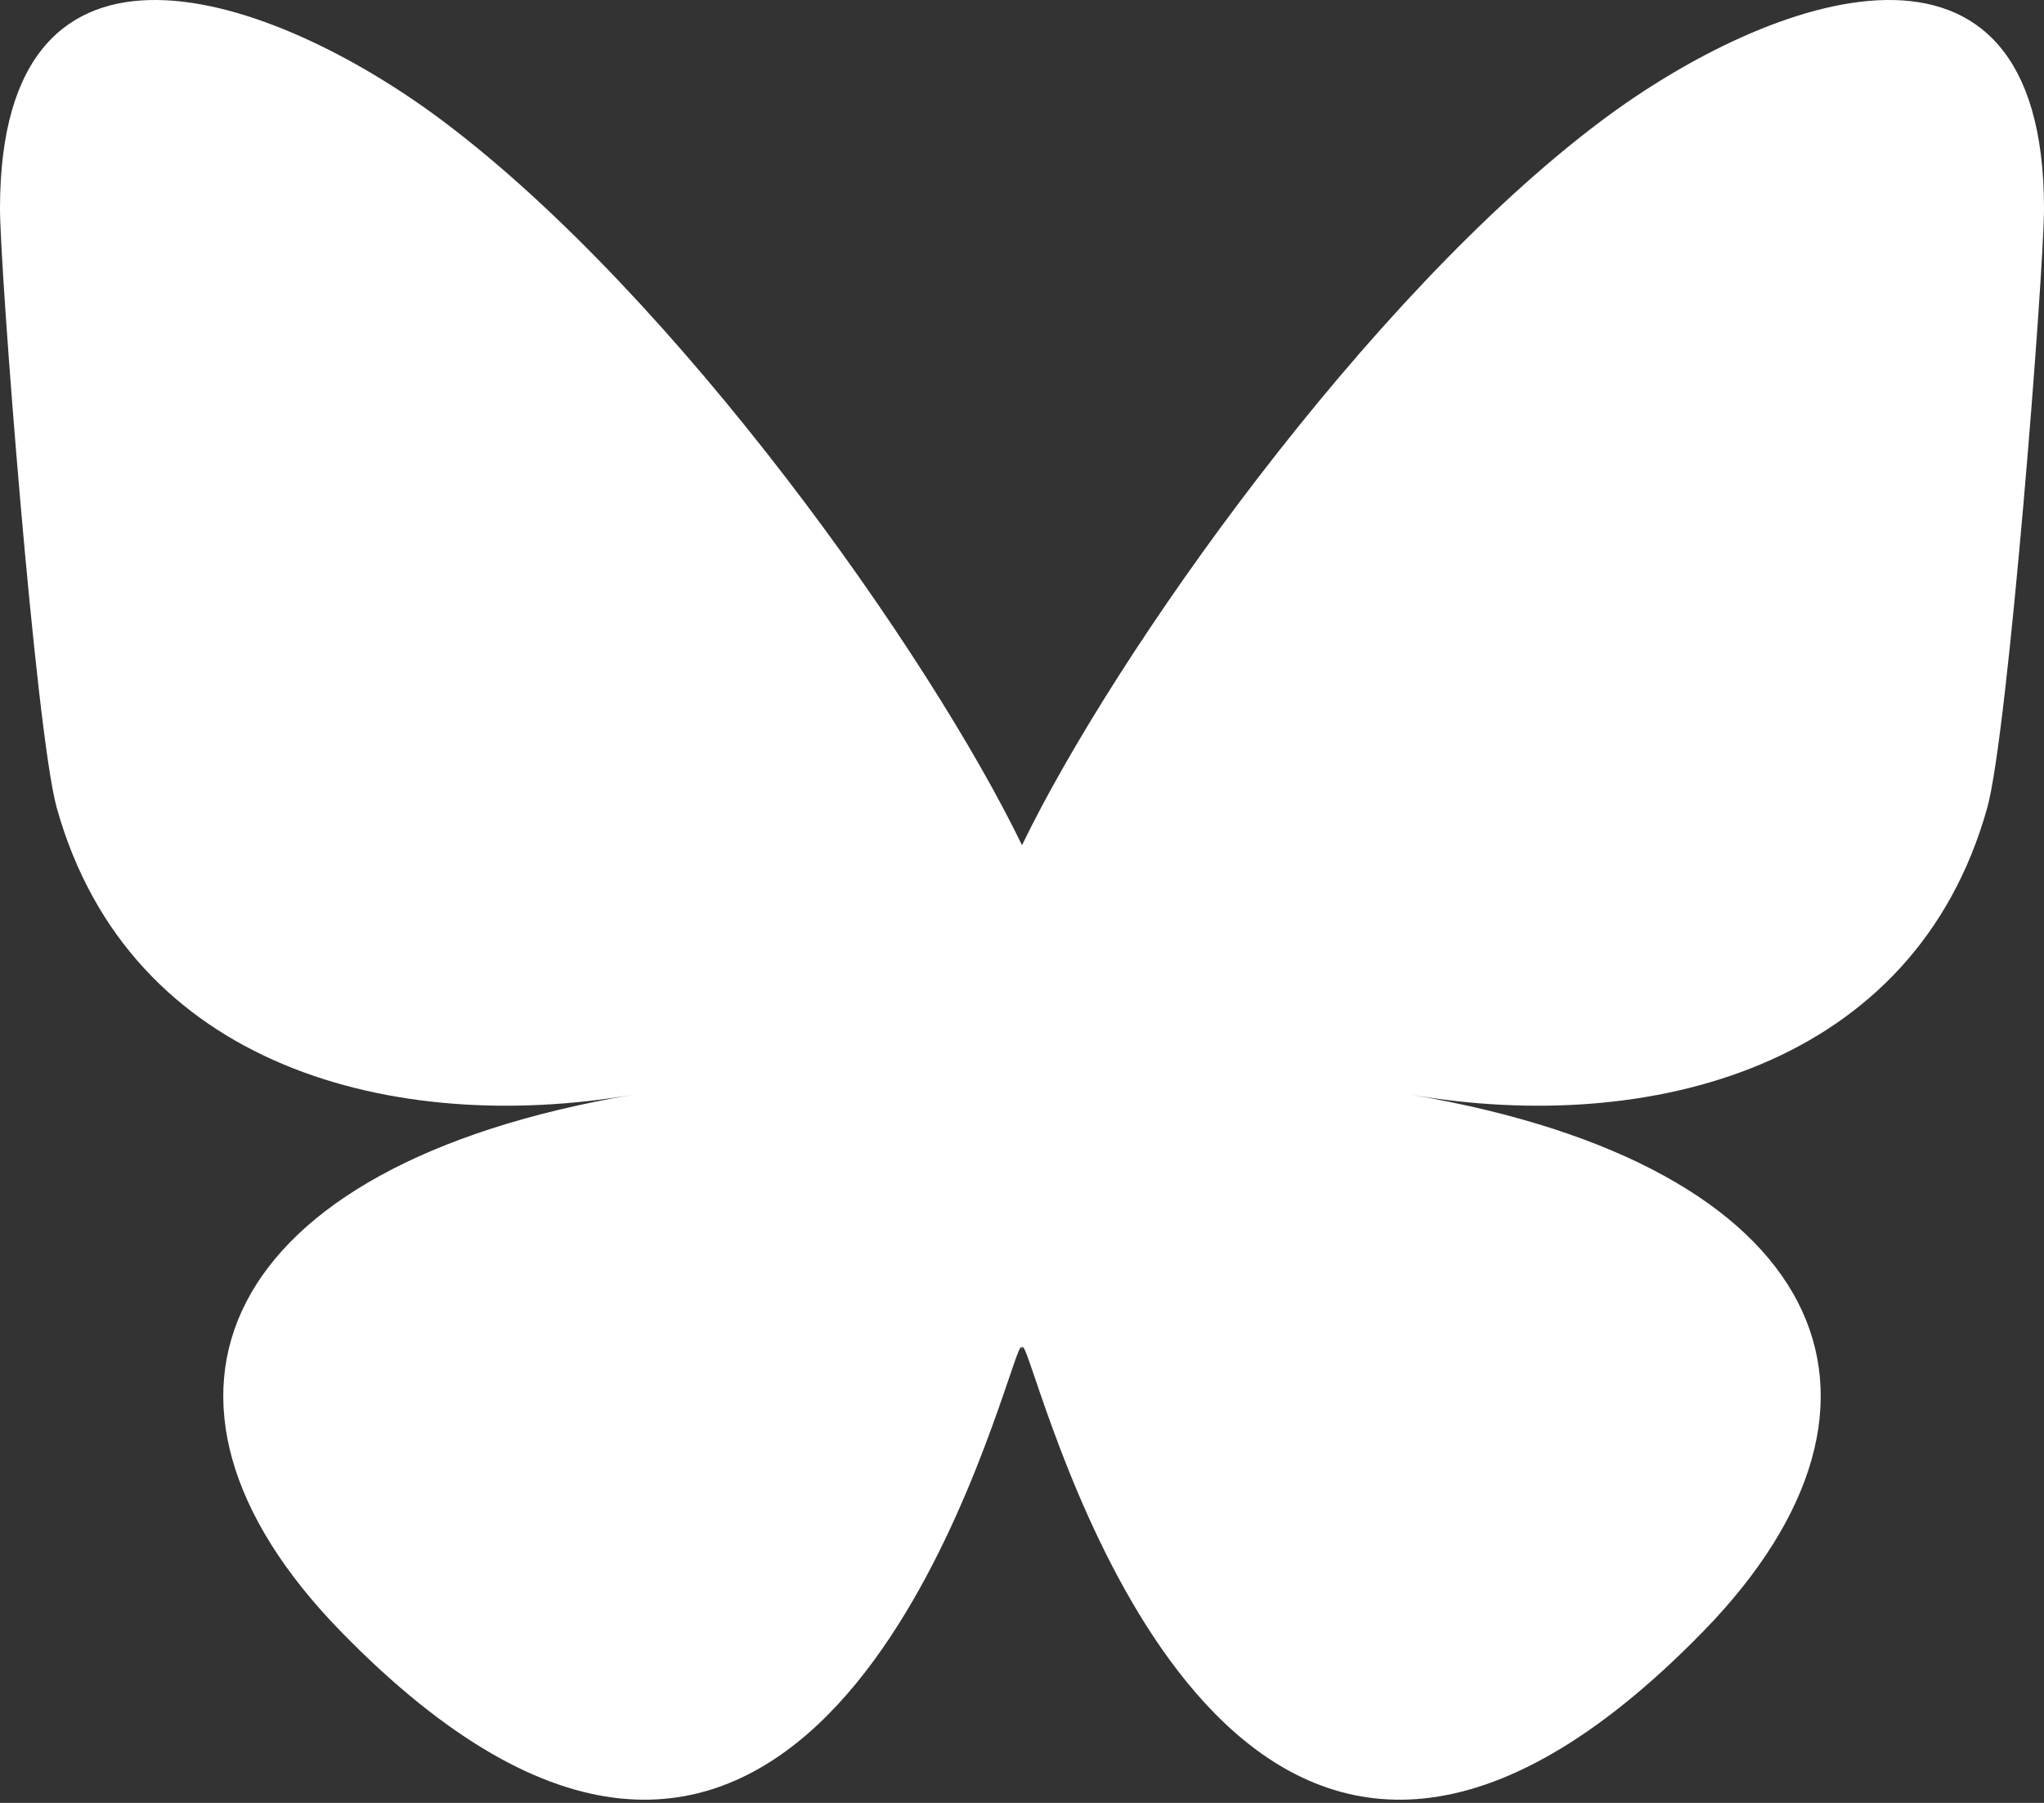 <svg width="144" height="127" viewBox="0 0 144 127" fill="none" xmlns="http://www.w3.org/2000/svg">
<rect x="0" y="0" width="144" height="127" fill="#333333" stroke="none"/>
<g clip-path="url(#clip0_287_29638)">
<path d="M31.214 8.534C47.723 20.927 65.48 46.055 72 59.539C78.52 46.055 96.277 20.927 112.786 8.534C124.698 -0.409 144 -7.328 144 14.689C144 19.086 141.479 51.626 140 56.909C134.86 75.276 116.13 79.96 99.468 77.125C128.591 82.081 136 98.497 120 114.913C89.613 146.091 76.325 107.091 72.921 97.098C72.296 95.266 72.004 94.409 72 95.137C71.996 94.409 71.704 95.266 71.079 97.098C67.675 107.091 54.387 146.091 24 114.913C8 98.497 15.409 82.081 44.532 77.125C27.87 79.96 9.14 75.276 4 56.909C2.521 51.626 0 19.086 0 14.689C0 -7.328 19.302 -0.409 31.214 8.534Z" fill="white"/>
</g>
<defs>
<clipPath id="clip0_287_29638">
<rect width="144" height="127" fill="white"/>
</clipPath>
</defs>
</svg>
